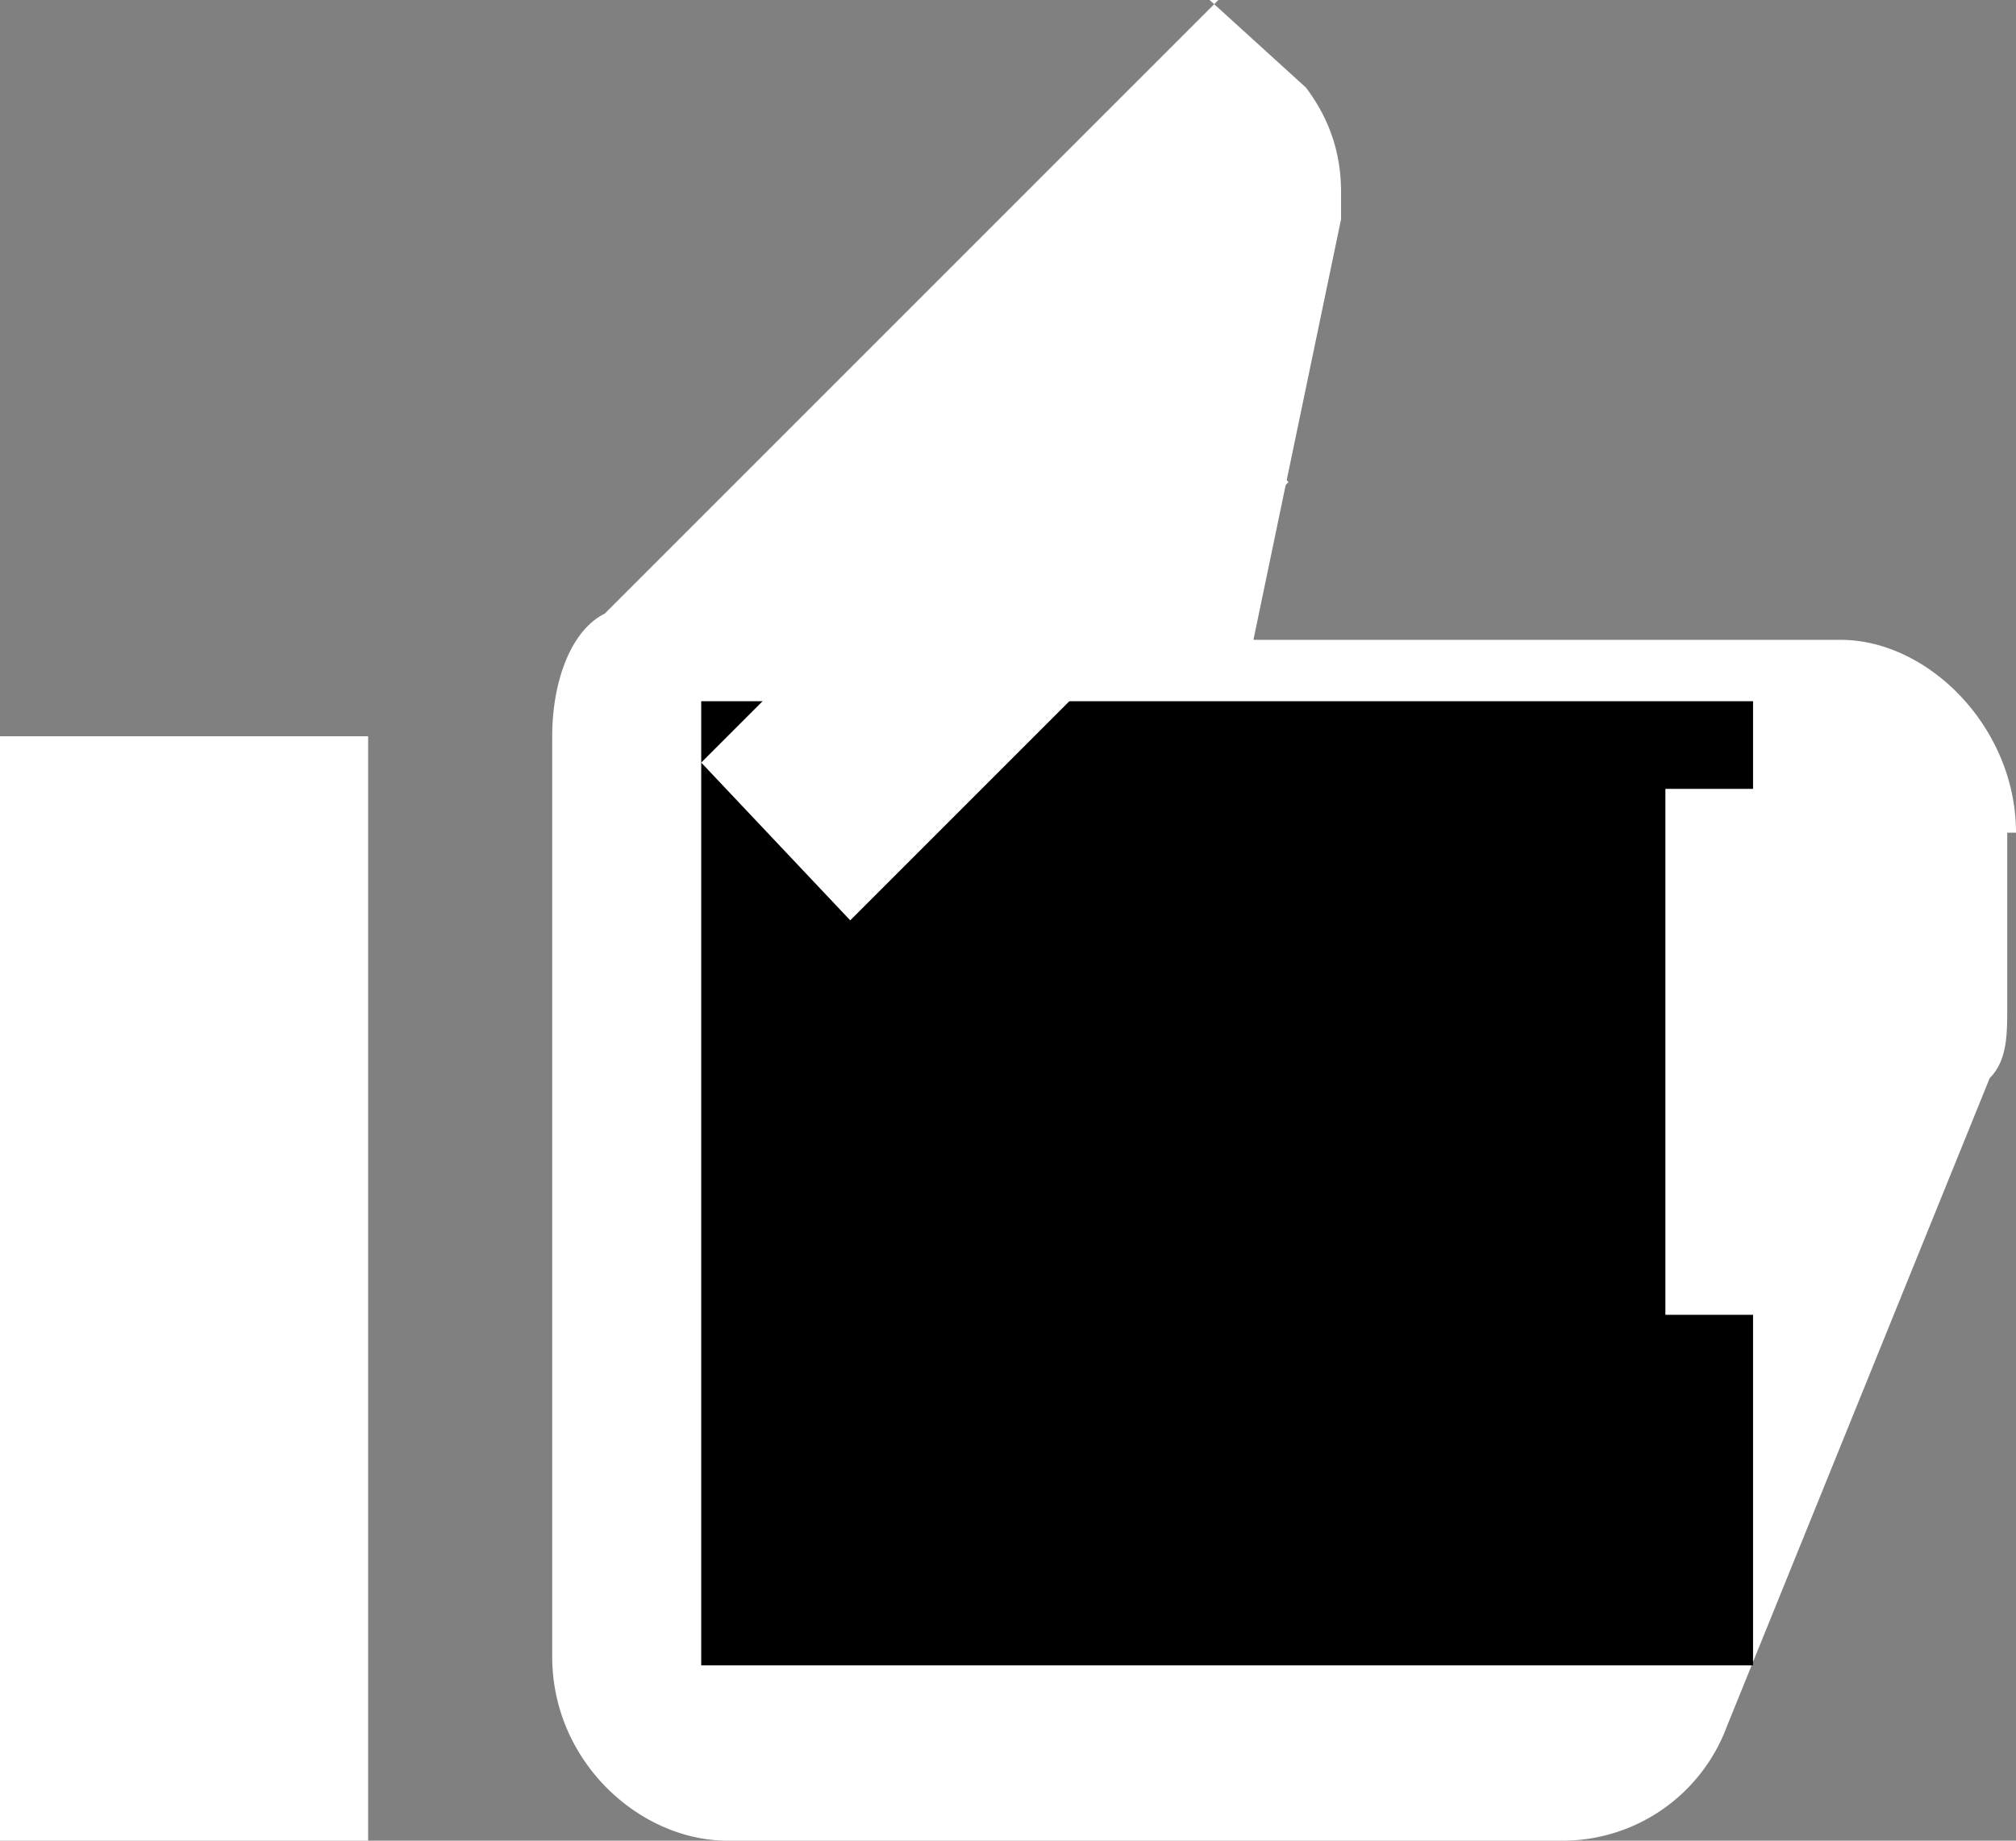 <svg xmlns="http://www.w3.org/2000/svg" width="23" height="21" fill="none"><rect width="100%" height="100%" fill="#808080" stroke="none"/><path fill="#fff" d="m13 3.8-.7 3-.6 2.6h9.1v2.2l-3 7.3H8.4V8.4L13 3.8ZM2 10.5v8.4-8.4ZM13.9 0 6.9 7c-.4.2-.6.8-.6 1.4v10.5c0 1.2 1 2.1 2 2.1h9.5a2 2 0 0 0 1.9-1.3l3-7.4c.2-.2.2-.5.2-.8v-2h.1c0-1.2-1-2.2-2-2.2h-6.7l1-4.8v-.3c0-.4-.1-.8-.4-1.2l-1.1-1ZM4.2 8.4H0V21h4.2V8.4Z"/><path fill="currentColor" d="M8 8h12v11H8z"/><path fill="#fff" d="M19 9h2v6h-2zM8 8.7l5-5 1.7 1.8-5 5z"/></svg>